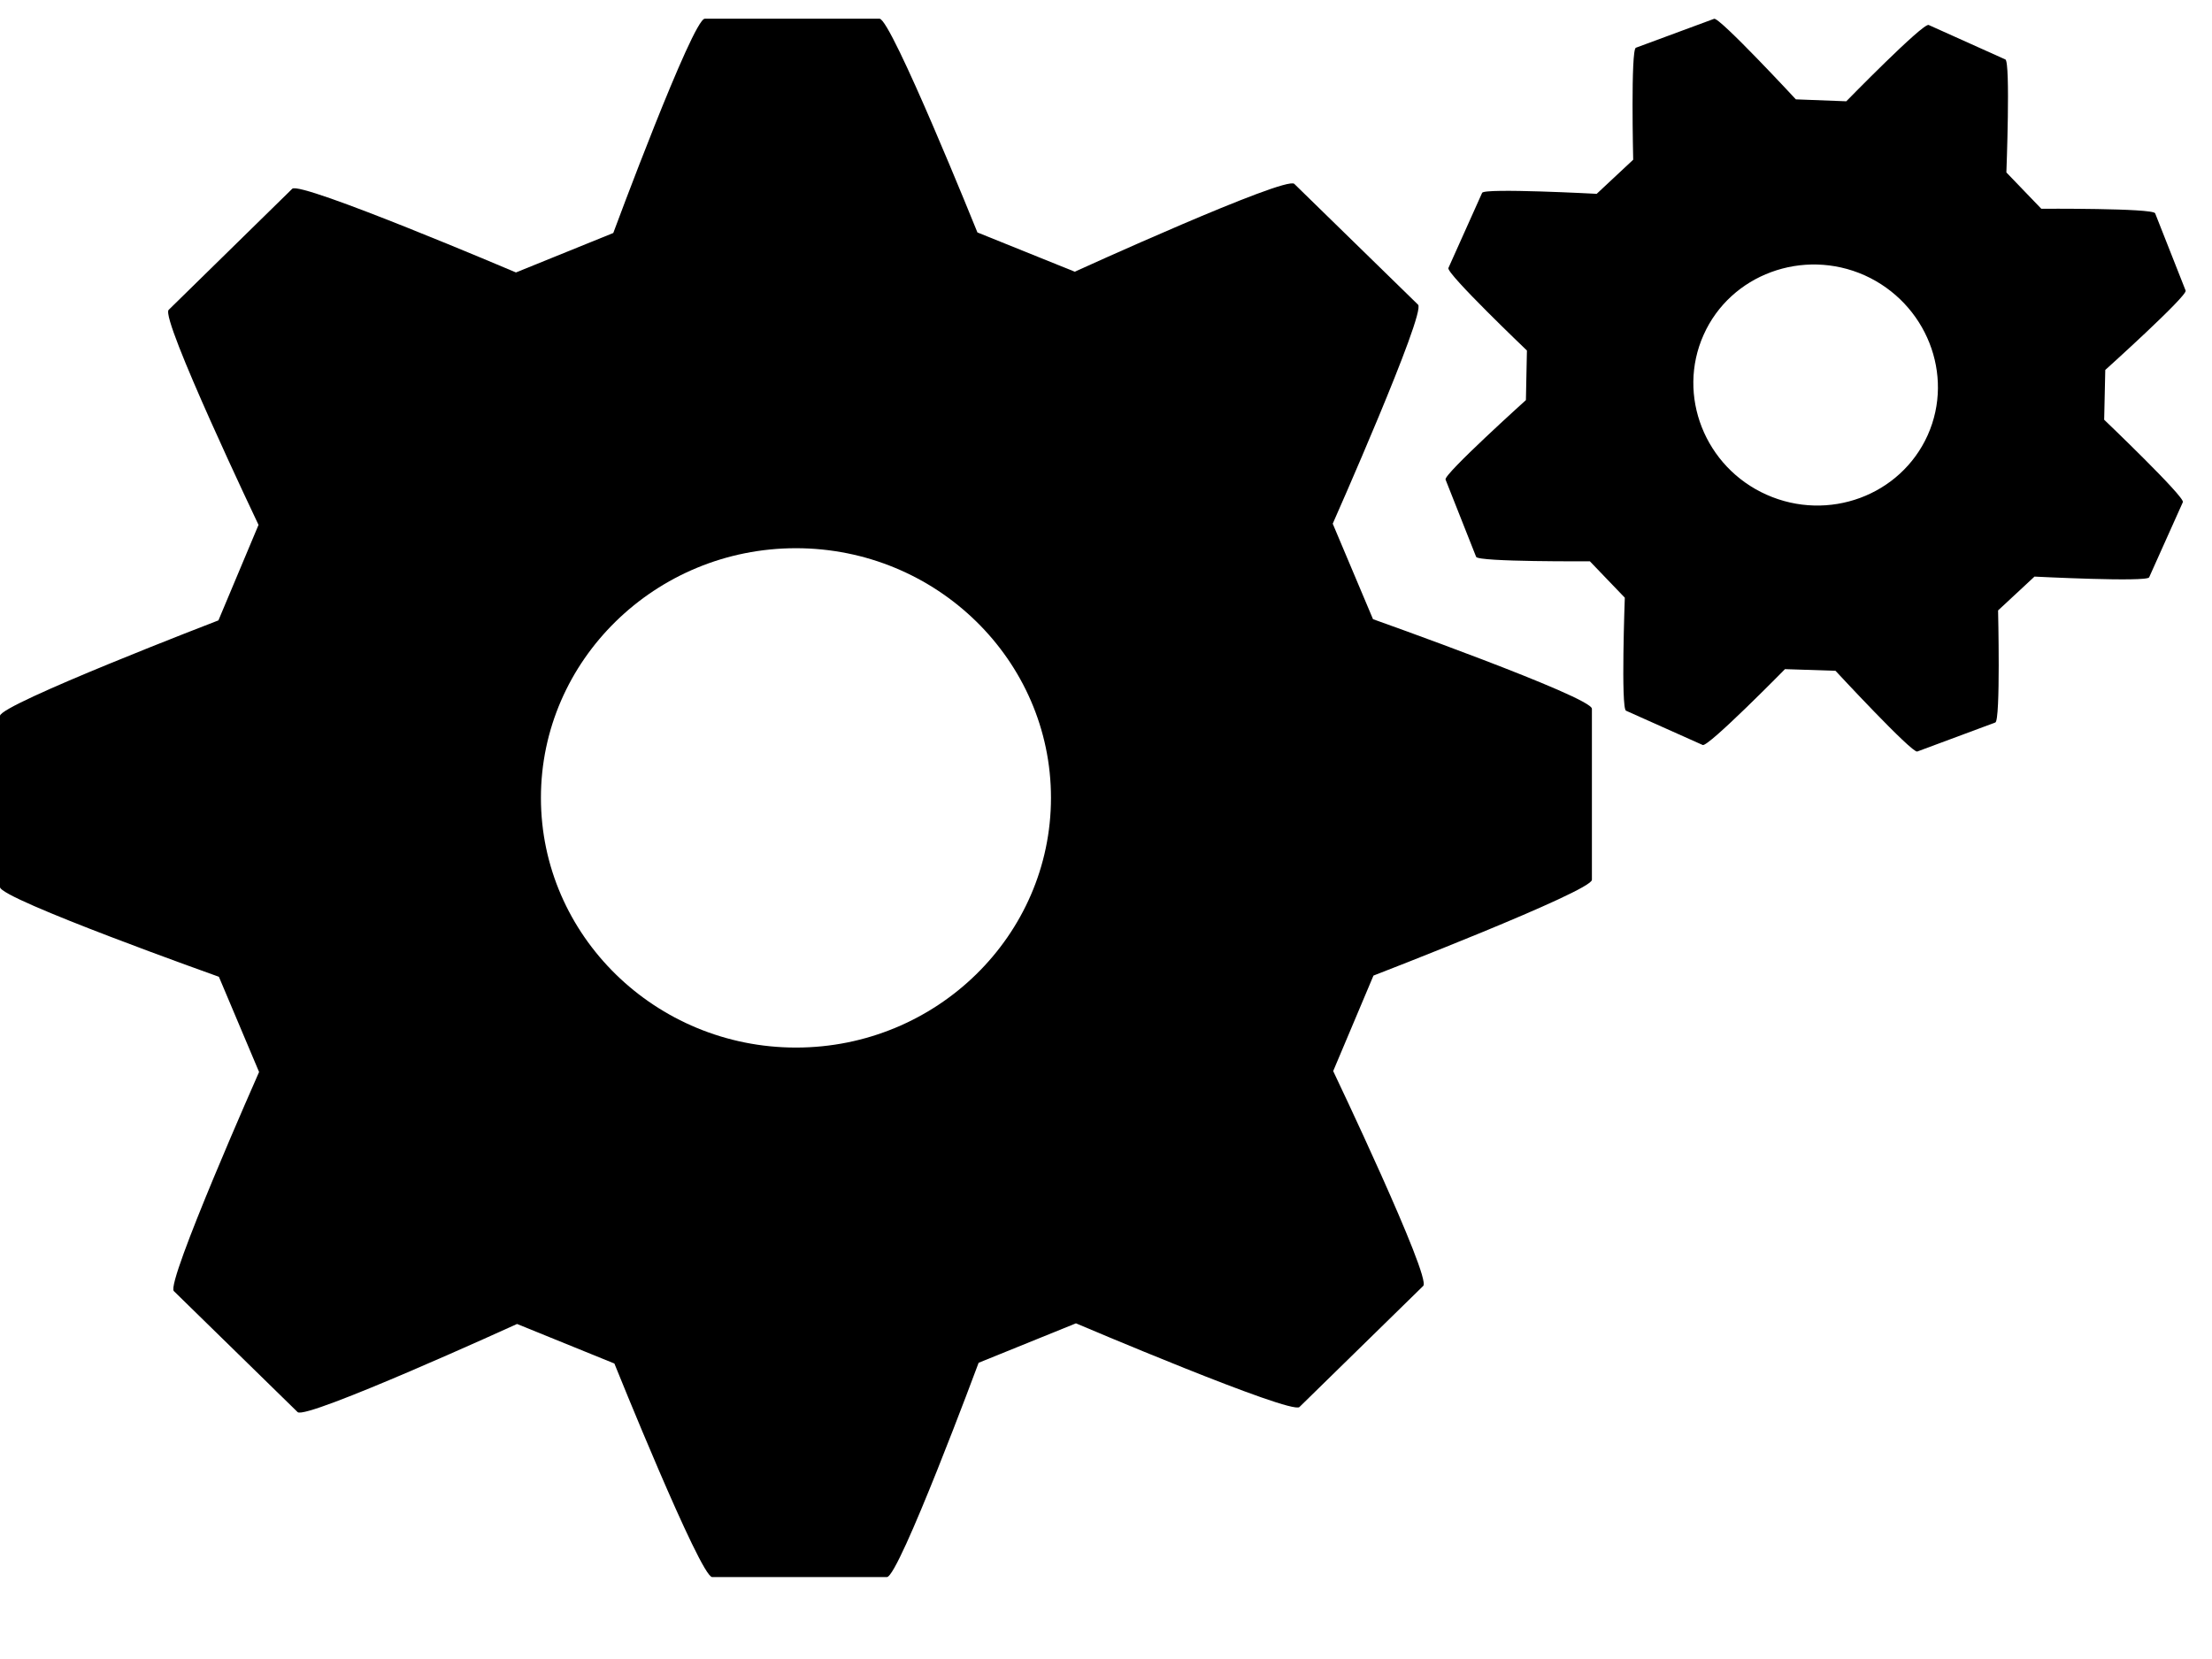 <svg width="24" height="18" viewBox="0 0 24 18" fill="none" xmlns="http://www.w3.org/2000/svg">
<g>
<path fill-rule="evenodd" clip-rule="evenodd" d="M14.46 5.682L14.897 6.718C14.897 6.718 17.273 7.562 17.272 7.69V9.546C17.272 9.67 14.902 10.585 14.902 10.585L14.465 11.621C14.465 11.621 15.534 13.863 15.442 13.952L14.099 15.266C14.009 15.352 11.674 14.358 11.674 14.358L10.618 14.786C10.618 14.786 9.754 17.111 9.623 17.111H7.727C7.599 17.111 6.666 14.794 6.666 14.794L5.61 14.365C5.61 14.365 3.319 15.41 3.229 15.321L1.886 14.008C1.797 13.92 2.811 11.631 2.811 11.631L2.375 10.598C2.375 10.598 0 9.753 0 9.625V7.767C0 7.642 2.37 6.731 2.37 6.731L2.805 5.695C2.805 5.695 1.737 3.454 1.83 3.362L3.171 2.048C3.261 1.962 5.598 2.956 5.598 2.956L6.654 2.528C6.654 2.528 7.516 0.203 7.647 0.203H9.543C9.67 0.203 10.605 2.522 10.605 2.522L11.661 2.948C11.661 2.948 13.95 1.905 14.043 1.995L15.386 3.306C15.474 3.394 14.46 5.682 14.46 5.682ZM5.869 8.656C5.869 10.15 7.112 11.366 8.636 11.366C10.162 11.366 11.403 10.15 11.403 8.656C11.403 7.164 10.162 5.948 8.636 5.948C7.112 5.948 5.869 7.164 5.869 8.656Z" fill="black"/>
<path fill-rule="evenodd" clip-rule="evenodd" d="M22.842 4.014L22.83 4.554C22.83 4.554 23.707 5.392 23.684 5.448L23.318 6.264C23.293 6.318 22.074 6.256 22.074 6.256L21.679 6.623C21.679 6.623 21.707 7.819 21.649 7.839L20.802 8.154C20.745 8.174 19.915 7.278 19.915 7.278L19.367 7.26C19.367 7.26 18.532 8.11 18.474 8.083L17.642 7.711C17.585 7.686 17.629 6.485 17.629 6.485L17.25 6.09C17.25 6.09 16.04 6.098 16.016 6.042L15.684 5.203C15.662 5.147 16.556 4.341 16.556 4.341L16.567 3.803C16.567 3.803 15.69 2.966 15.715 2.908L16.081 2.092C16.106 2.038 17.324 2.103 17.324 2.103L17.72 1.733C17.72 1.733 17.692 0.538 17.749 0.518L18.598 0.204C18.654 0.182 19.485 1.078 19.485 1.078L20.032 1.099C20.032 1.099 20.866 0.245 20.926 0.271L21.758 0.645C21.815 0.67 21.769 1.871 21.769 1.871L22.148 2.265C22.148 2.265 23.358 2.257 23.383 2.314L23.714 3.153C23.736 3.209 22.842 4.014 22.842 4.014ZM19.166 5.367C19.838 5.667 20.622 5.376 20.916 4.72C21.208 4.066 20.901 3.289 20.231 2.987C19.562 2.689 18.776 2.978 18.484 3.633C18.19 4.29 18.498 5.069 19.166 5.367Z" fill="black"/>
</g>
</svg>

